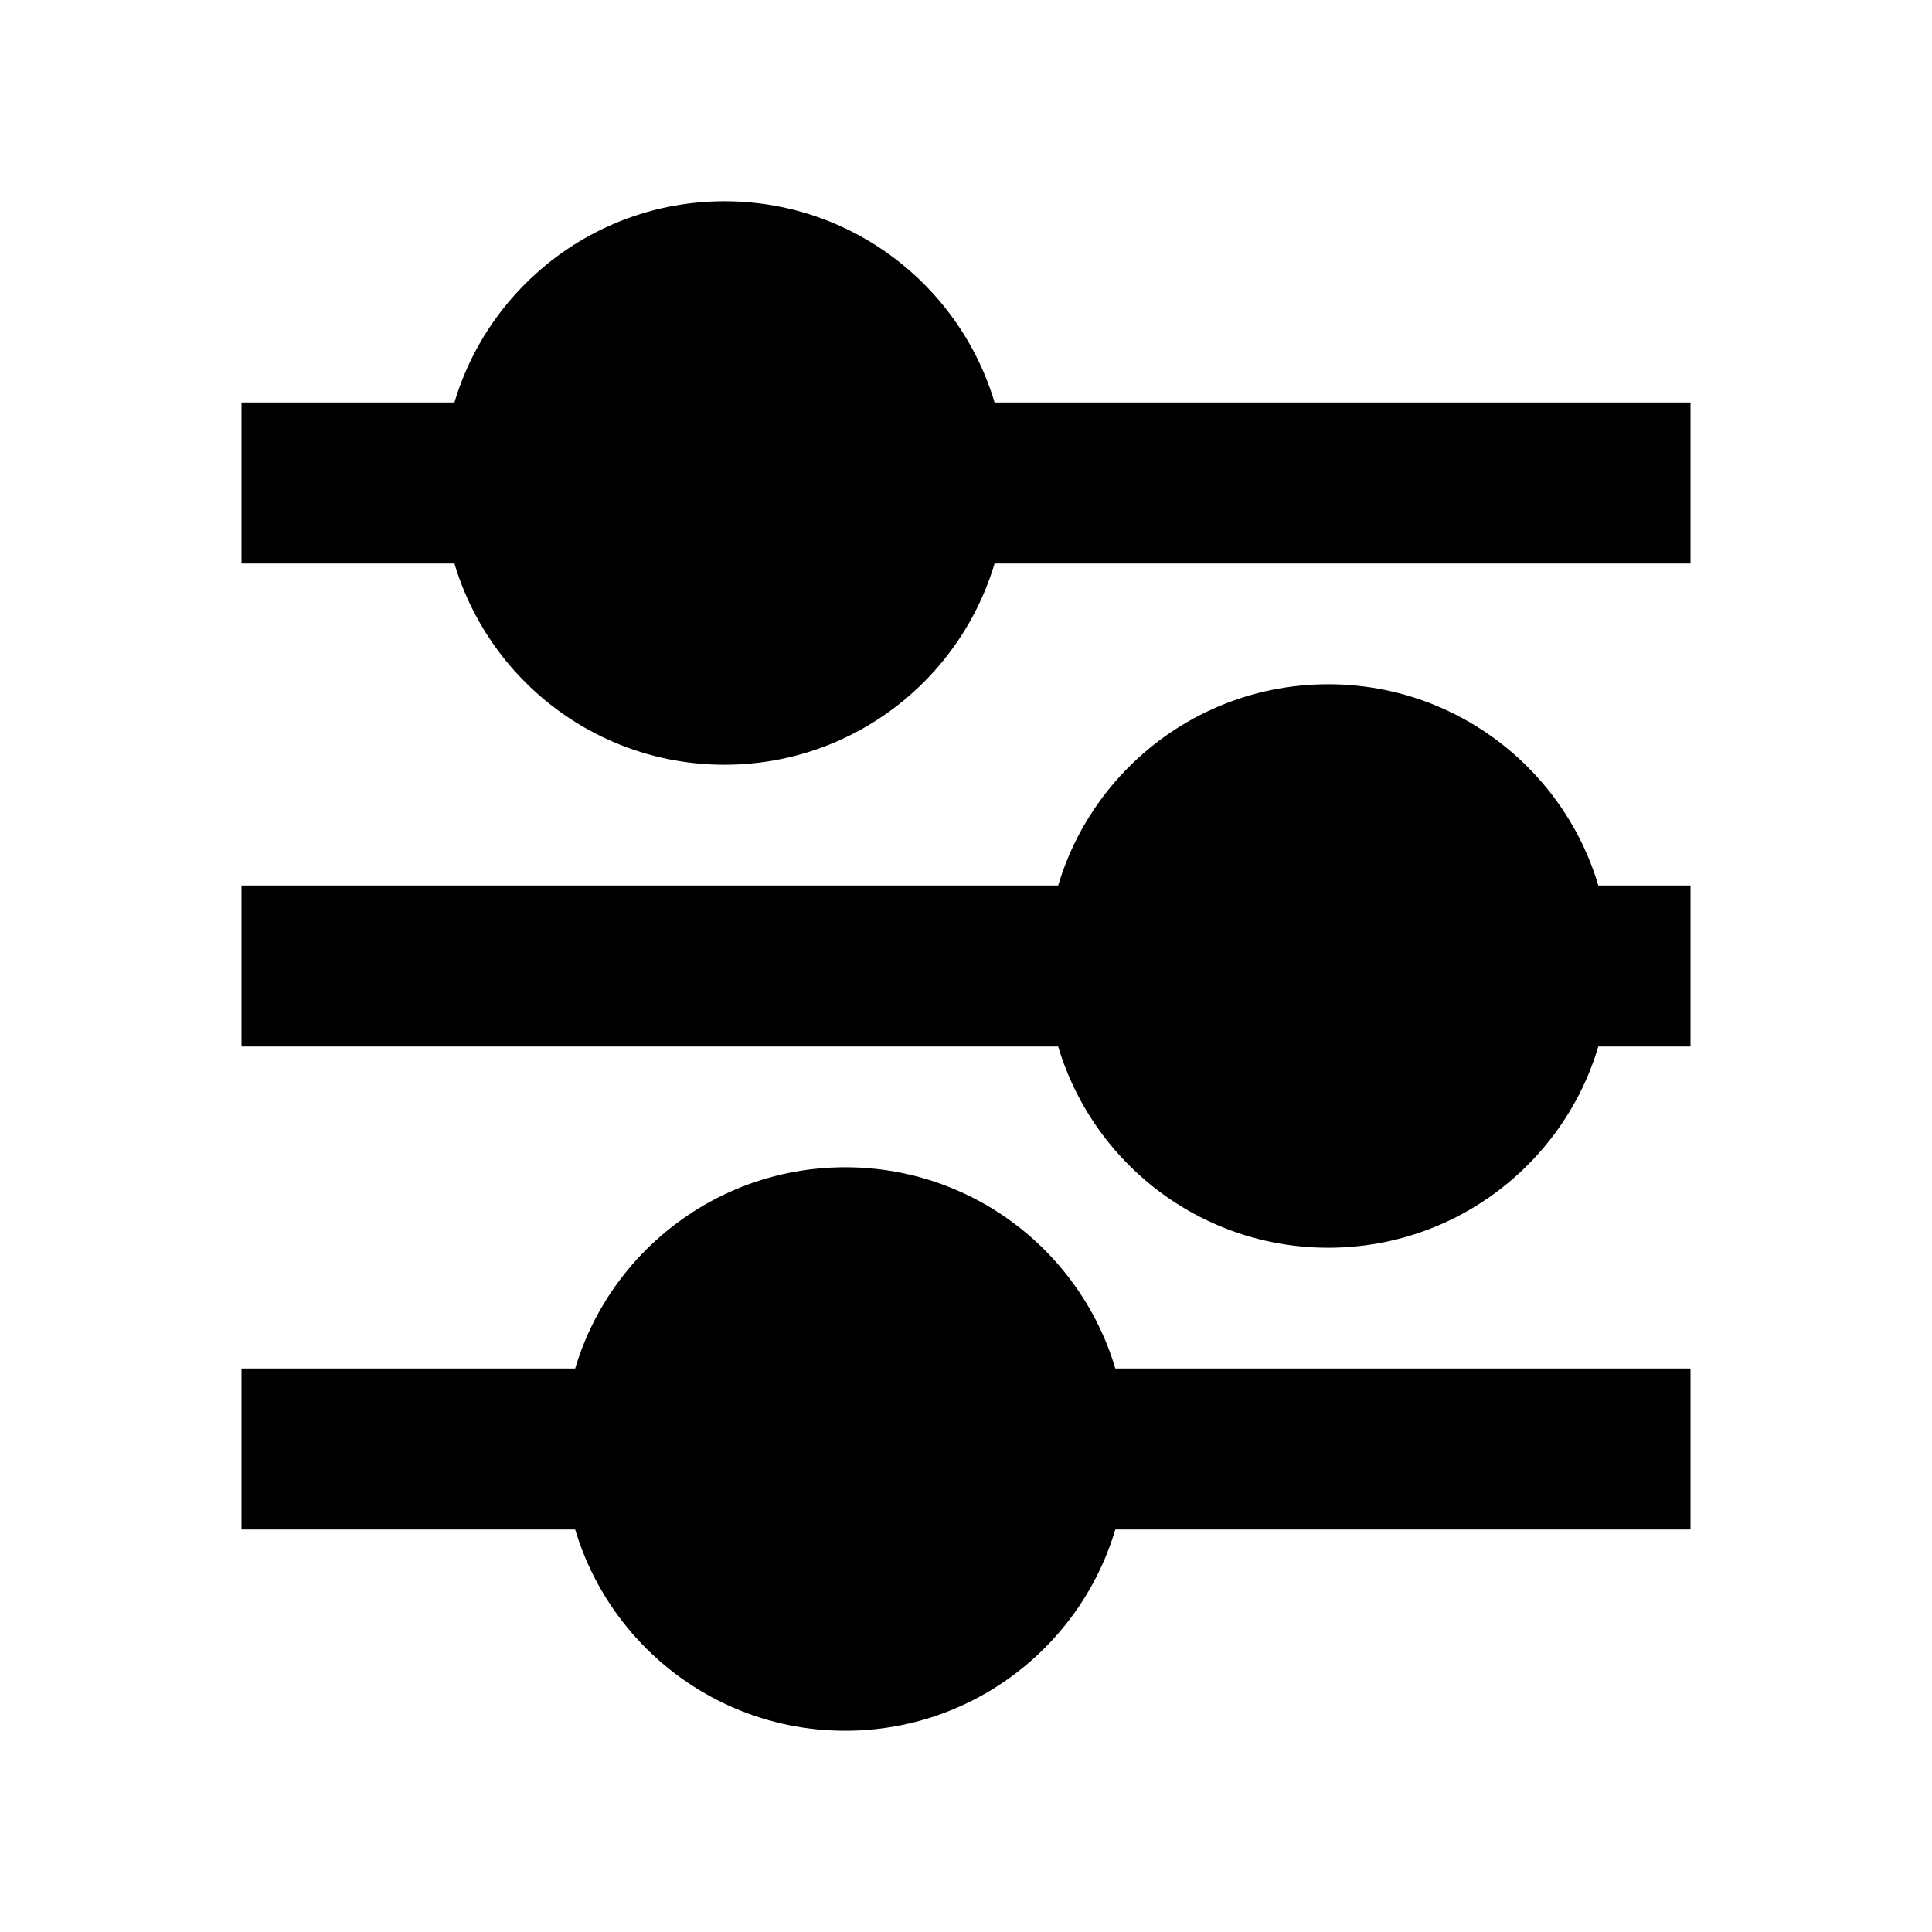 <svg width="24" height="24" viewBox="0 0 24 24" fill="none" xmlns="http://www.w3.org/2000/svg">
<path fill-rule="evenodd" clip-rule="evenodd" d="M6.5 7H3V5H6.5V7ZM21 7H11.5V5H21V7Z" fill="black"/>
<path fill-rule="evenodd" clip-rule="evenodd" d="M9 2.5C7.067 2.5 5.5 4.067 5.5 6C5.5 7.933 7.067 9.5 9 9.5C10.933 9.5 12.5 7.933 12.5 6C12.5 4.067 10.933 2.5 9 2.5Z" fill="black"/>
<path fill-rule="evenodd" clip-rule="evenodd" d="M19 13H21V11H19V13ZM3 13H14V11H3V13Z" fill="black"/>
<path fill-rule="evenodd" clip-rule="evenodd" d="M16.5 8.5C18.433 8.5 20 10.067 20 12C20 13.933 18.433 15.5 16.5 15.5C14.567 15.5 13 13.933 13 12C13 10.067 14.567 8.5 16.5 8.5Z" fill="black"/>
<path fill-rule="evenodd" clip-rule="evenodd" d="M8 19H3V17H8V19ZM21 19H13V17H21V19Z" fill="black"/>
<path fill-rule="evenodd" clip-rule="evenodd" d="M10.5 14.5C8.567 14.5 7 16.067 7 18C7 19.933 8.567 21.5 10.5 21.5C12.433 21.5 14 19.933 14 18C14 16.067 12.433 14.5 10.5 14.5Z" fill="black"/>
</svg>
